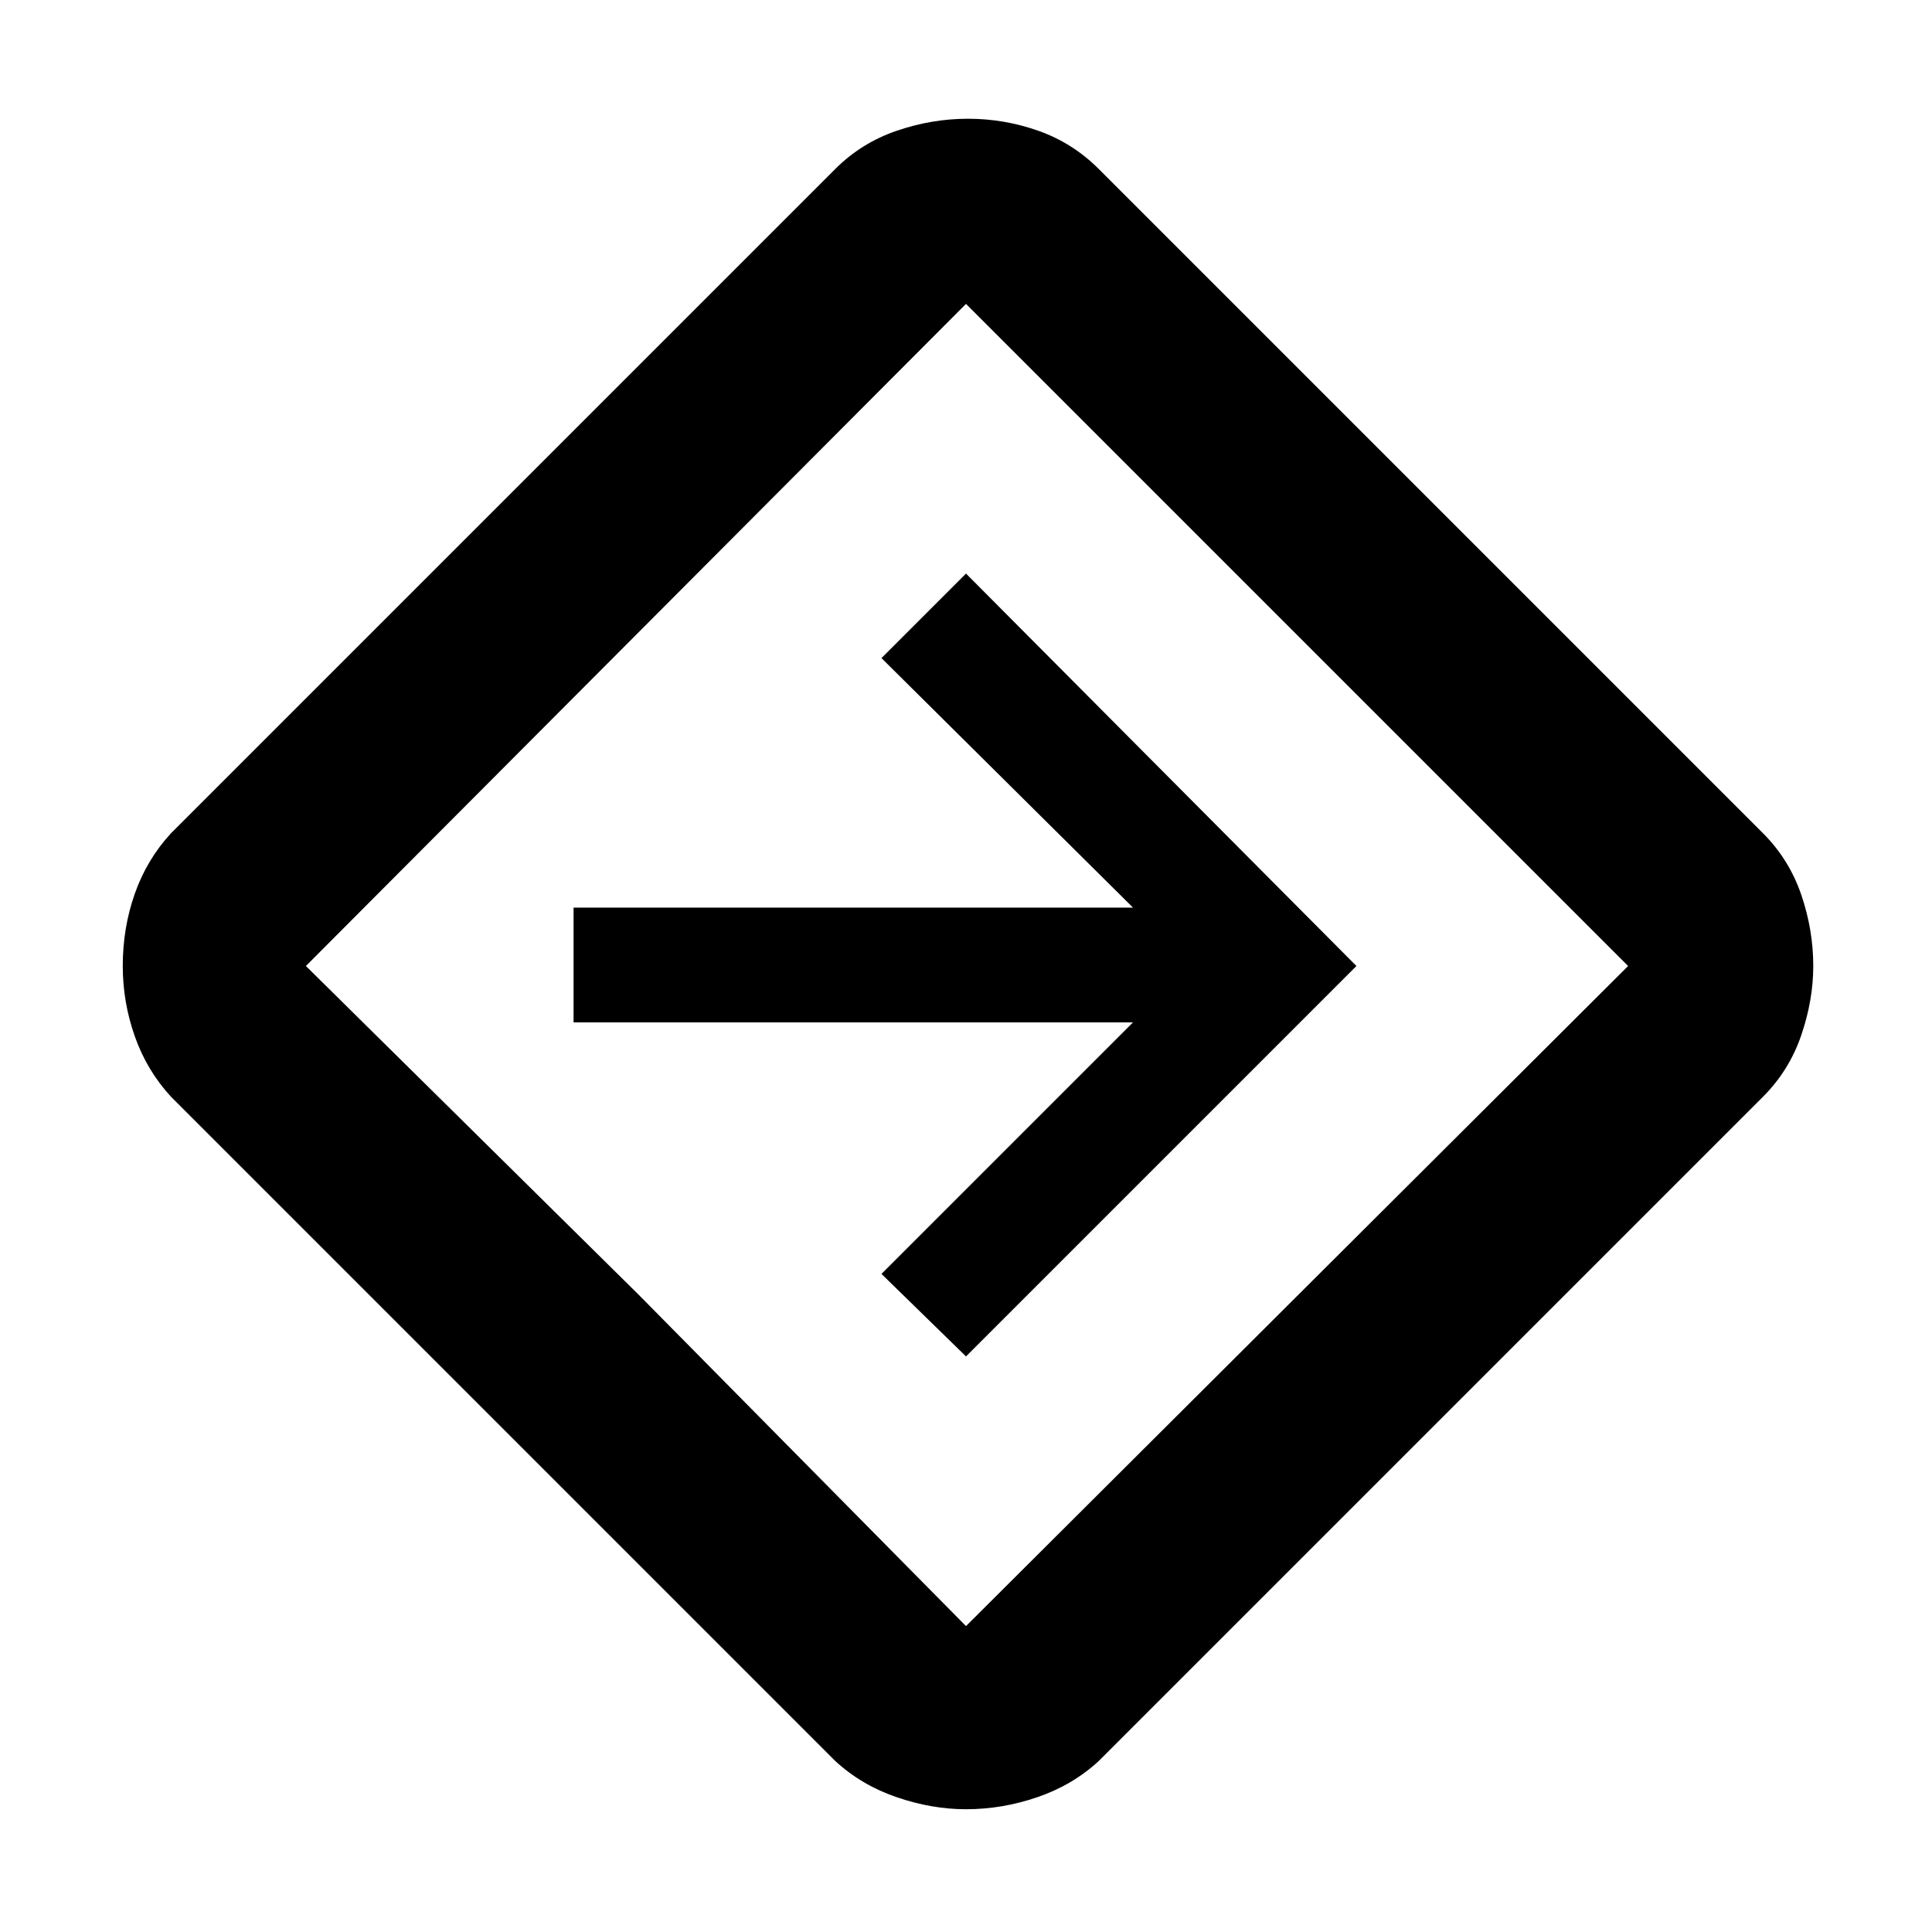 <svg xmlns="http://www.w3.org/2000/svg" height="48" width="48"><path d="M24 44.95q-.85 0-1.725-.3-.875-.3-1.525-.9l-16.5-16.5q-.6-.65-.9-1.5-.3-.85-.3-1.75 0-.95.3-1.8.3-.85.9-1.5l16.5-16.5q.65-.65 1.525-.95.875-.3 1.775-.3.9 0 1.75.3t1.5.95l16.5 16.5q.65.65.95 1.525.3.875.3 1.775 0 .85-.3 1.725-.3.875-.95 1.525l-16.5 16.5q-.65.6-1.525.9-.875.3-1.775.3Zm-8.15-12.8L24 40.4 40.45 24 24 7.55 7.6 24ZM24 33.7l9.7-9.7-9.7-9.75-2.1 2.1 6.25 6.2h-13.9v2.85h13.9l-6.25 6.25Zm0-9.7Z"/></svg>